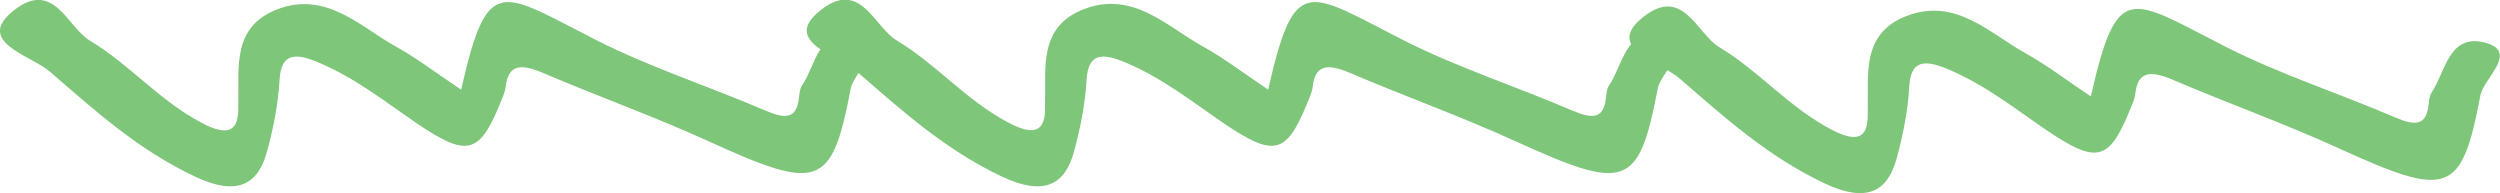 <?xml version="1.0" encoding="UTF-8"?>
<svg id="Layer_1" data-name="Layer 1" xmlns="http://www.w3.org/2000/svg" viewBox="0 0 110.16 8.52">
  <defs>
    <style>
      .cls-1 {
        fill: #7ec679;
      }
    </style>
  </defs>
  <path class="cls-1" d="m20.32,3.95c1.17-5.15,1.71-4.34,5.94-2.19,2.36,1.2,4.99,2.05,7.46,3.11.89.38,1.37.37,1.48-.52.03-.2.03-.42.14-.58.6-.88.74-2.55,2.27-2.21,1.64.37.03,1.58-.12,2.33-.84,4.41-1.41,4.55-6.3,2.32-2.37-1.08-4.86-1.97-7.27-3-.99-.42-1.53-.36-1.64.62-.03.26-.16.52-.26.77-.91,2.21-1.46,2.32-3.66.83-1.38-.94-2.68-1.98-4.31-2.67-1.06-.45-1.66-.41-1.73.75-.06,1.06-.27,2.12-.55,3.15-.39,1.47-1.31,2-3.16,1.13-2.55-1.2-4.46-2.95-6.42-4.64C1.37,2.44-1.16,1.84.62.45c1.75-1.37,2.34.74,3.34,1.34,1.78,1.07,3.03,2.62,4.92,3.62,1.17.62,1.64.38,1.62-.7,0-.07,0-.13,0-.2.04-1.52-.29-3.33,1.72-4.1,2.15-.82,3.64.76,5.22,1.64.94.52,1.77,1.16,2.86,1.89Z"/>
  <path class="cls-1" d="m55.88,3.95c1.17-5.15,1.71-4.34,5.94-2.19,2.36,1.2,4.99,2.05,7.46,3.11.89.38,1.37.37,1.48-.52.03-.2.03-.42.14-.58.6-.88.74-2.55,2.27-2.21,1.64.37.03,1.58-.12,2.33-.84,4.41-1.41,4.55-6.3,2.32-2.37-1.08-4.86-1.97-7.27-3-.99-.42-1.53-.36-1.64.62-.03.26-.16.52-.26.77-.91,2.21-1.46,2.32-3.66.83-1.38-.94-2.68-1.98-4.31-2.67-1.06-.45-1.66-.41-1.73.75-.06,1.06-.27,2.12-.55,3.15-.39,1.47-1.31,2-3.16,1.13-2.55-1.2-4.46-2.95-6.42-4.64-.83-.72-3.36-1.32-1.58-2.71,1.75-1.37,2.34.74,3.34,1.34,1.78,1.07,3.03,2.62,4.92,3.62,1.17.62,1.64.38,1.62-.7,0-.07,0-.13,0-.2.04-1.52-.29-3.33,1.72-4.1,2.15-.82,3.64.76,5.22,1.64.94.52,1.77,1.16,2.86,1.89Z"/>
  <path class="cls-1" d="m92.13,4.25c1.17-5.15,1.71-4.34,5.94-2.19,2.36,1.2,4.99,2.05,7.46,3.11.89.38,1.37.37,1.48-.52.03-.2.03-.42.14-.58.6-.88.74-2.55,2.27-2.21,1.64.37.03,1.58-.12,2.33-.84,4.41-1.41,4.55-6.3,2.32-2.37-1.08-4.86-1.97-7.27-3-.99-.42-1.53-.36-1.64.62-.03.26-.16.52-.26.77-.91,2.21-1.46,2.32-3.66.83-1.38-.94-2.68-1.98-4.31-2.67-1.06-.45-1.66-.41-1.73.75-.06,1.06-.27,2.12-.55,3.15-.39,1.47-1.31,2-3.16,1.13-2.55-1.2-4.46-2.95-6.42-4.64-.83-.72-3.36-1.32-1.58-2.71,1.75-1.37,2.34.74,3.34,1.34,1.78,1.07,3.03,2.62,4.92,3.62,1.17.62,1.64.38,1.62-.7,0-.07,0-.13,0-.2.04-1.52-.29-3.33,1.72-4.1,2.15-.82,3.64.76,5.22,1.64.94.52,1.77,1.16,2.86,1.89Z"/>
</svg>